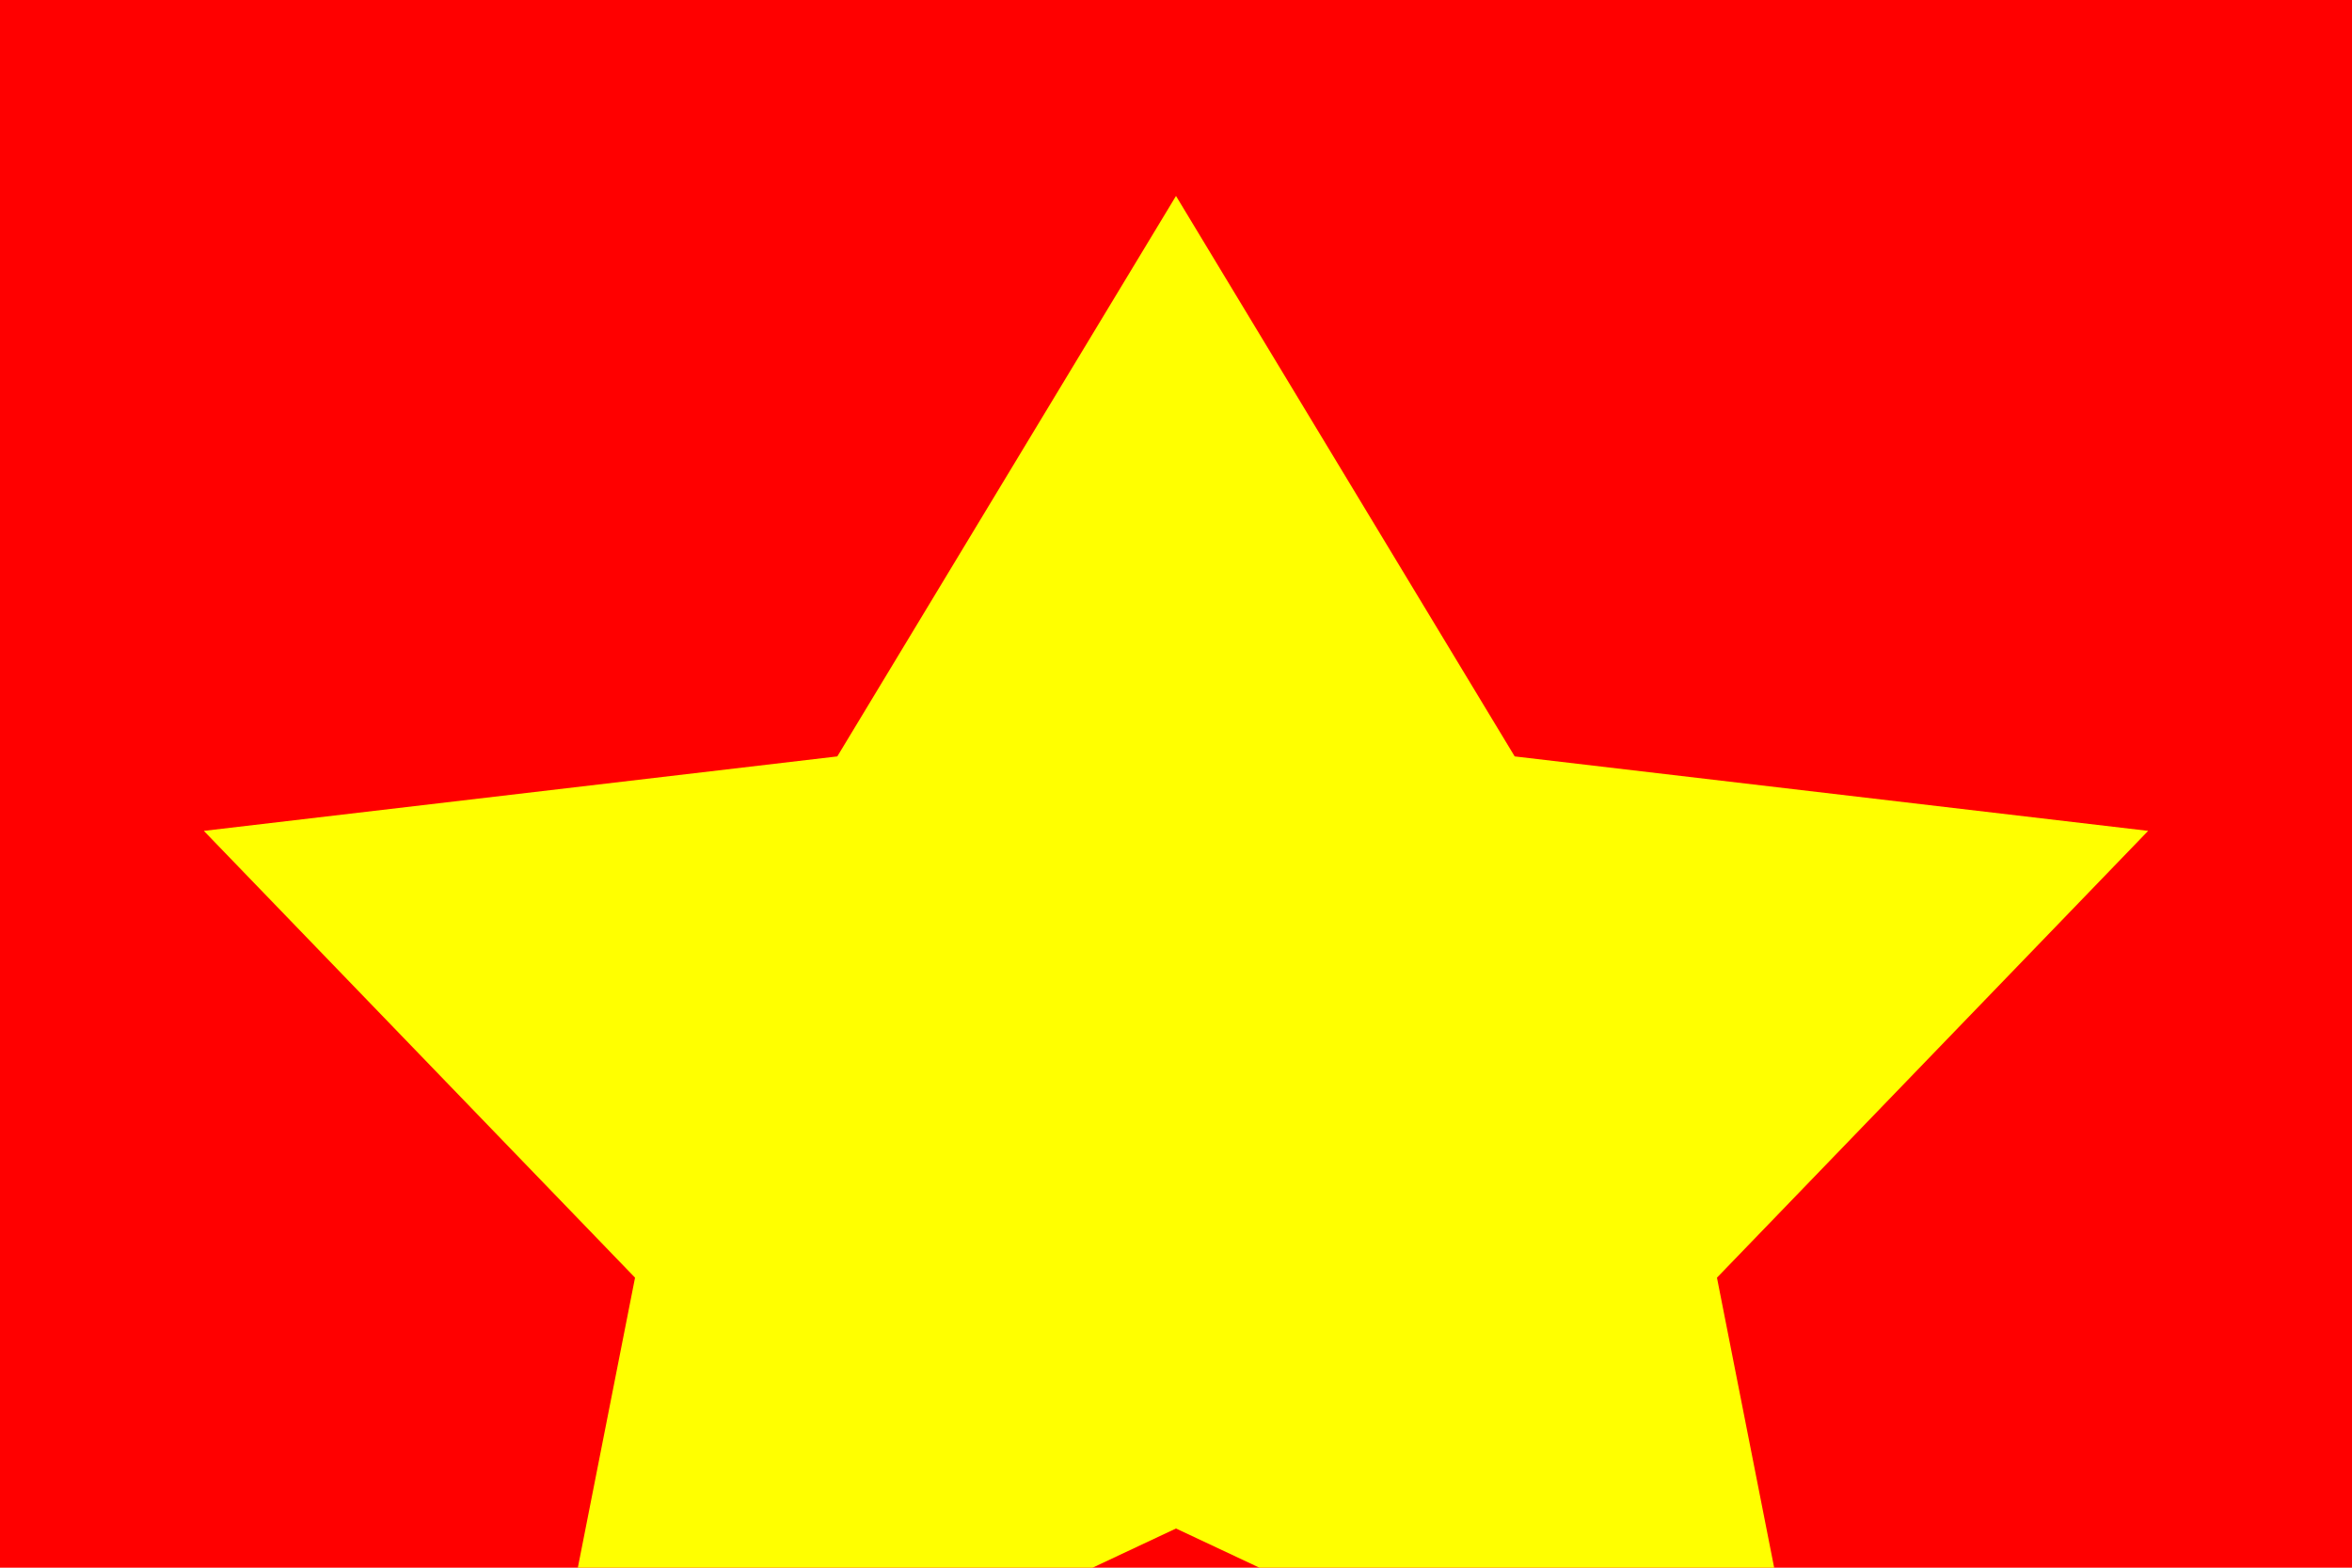 <svg xmlns="http://www.w3.org/2000/svg" viewBox="0 0 3000 2000">
	<path fill="red" d="M0 0h3000v2000H0z" stroke-width="10"/>
	<path fill="#FF0" d="M1500 250l432 715L2740 1060l-550 570 140 710-830-390-830 390 140-710-550-570 808-95z" stroke-width="10"/>
</svg>